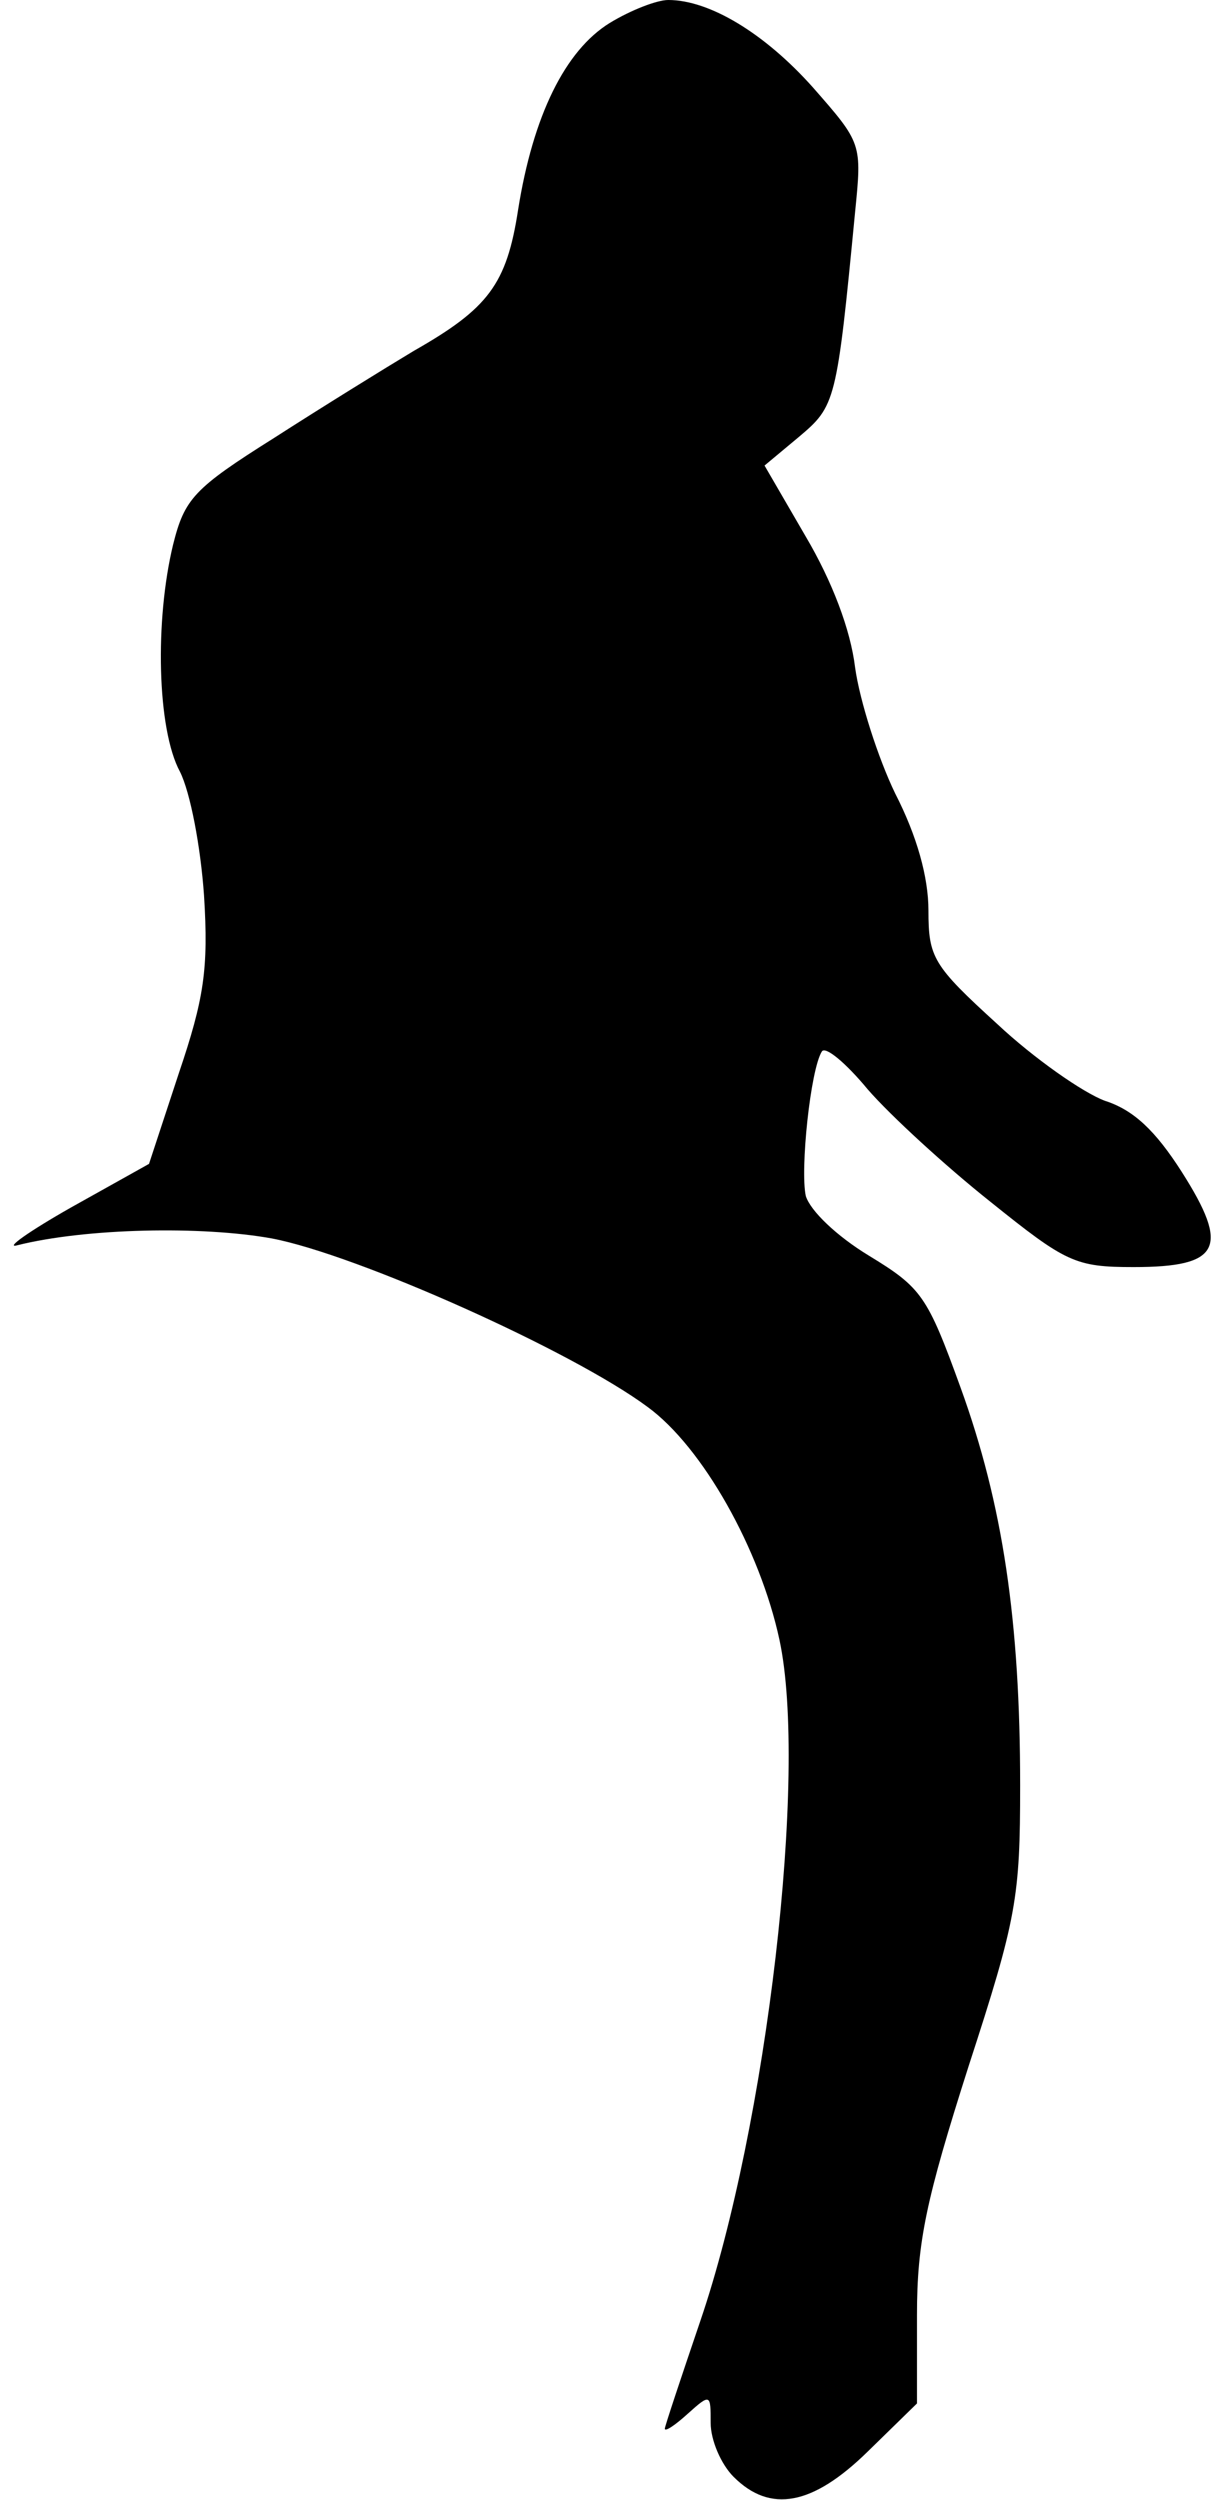 <?xml version="1.0" standalone="no"?>
<!DOCTYPE svg PUBLIC "-//W3C//DTD SVG 20010904//EN"
 "http://www.w3.org/TR/2001/REC-SVG-20010904/DTD/svg10.dtd">
<svg version="1.0" xmlns="http://www.w3.org/2000/svg"
 width="106pt" height="218pt" viewBox="0 0 106 218"
 preserveAspectRatio="xMidYMid meet">
<g transform="translate(0,218) scale(0.1,-0.1)"
fill="#000000" stroke="none">
<path fill="#000000" stroke="none" d="M532 2160 c-39 -24 -67 -81 -80 -163
-10 -65 -26 -86 -91 -123 -25 -15 -80 -49 -122 -76 -70 -44 -78 -53 -88 -93
-16 -66 -14 -161 6 -198 9 -18 18 -65 21 -108 4 -64 0 -90 -22 -155 l-26 -79
-68 -38 c-37 -21 -58 -36 -47 -33 60 15 161 17 222 6 74 -14 262 -98 328 -147
48 -35 98 -124 115 -203 25 -116 -11 -424 -69 -594 -17 -50 -31 -92 -31 -94 0
-3 9 3 20 13 20 18 20 17 20 -8 0 -15 9 -36 20 -47 32 -32 69 -25 117 22 l43
42 0 77 c0 64 8 101 45 217 42 129 45 147 45 245 0 143 -15 245 -52 347 -29
80 -34 87 -80 115 -28 17 -51 39 -55 52 -5 23 4 110 14 126 3 5 21 -10 40 -33
20 -23 68 -67 107 -98 66 -53 74 -57 125 -57 76 0 84 17 42 83 -23 36 -42 54
-67 62 -19 7 -62 37 -94 67 -56 51 -60 58 -60 99 0 29 -10 65 -29 102 -15 31
-31 81 -35 110 -4 33 -20 75 -43 114 l-36 62 30 25 c32 27 33 30 49 196 6 60
6 60 -37 109 -42 47 -90 76 -126 76 -10 0 -33 -9 -51 -20z"/>
</g>
</svg>
